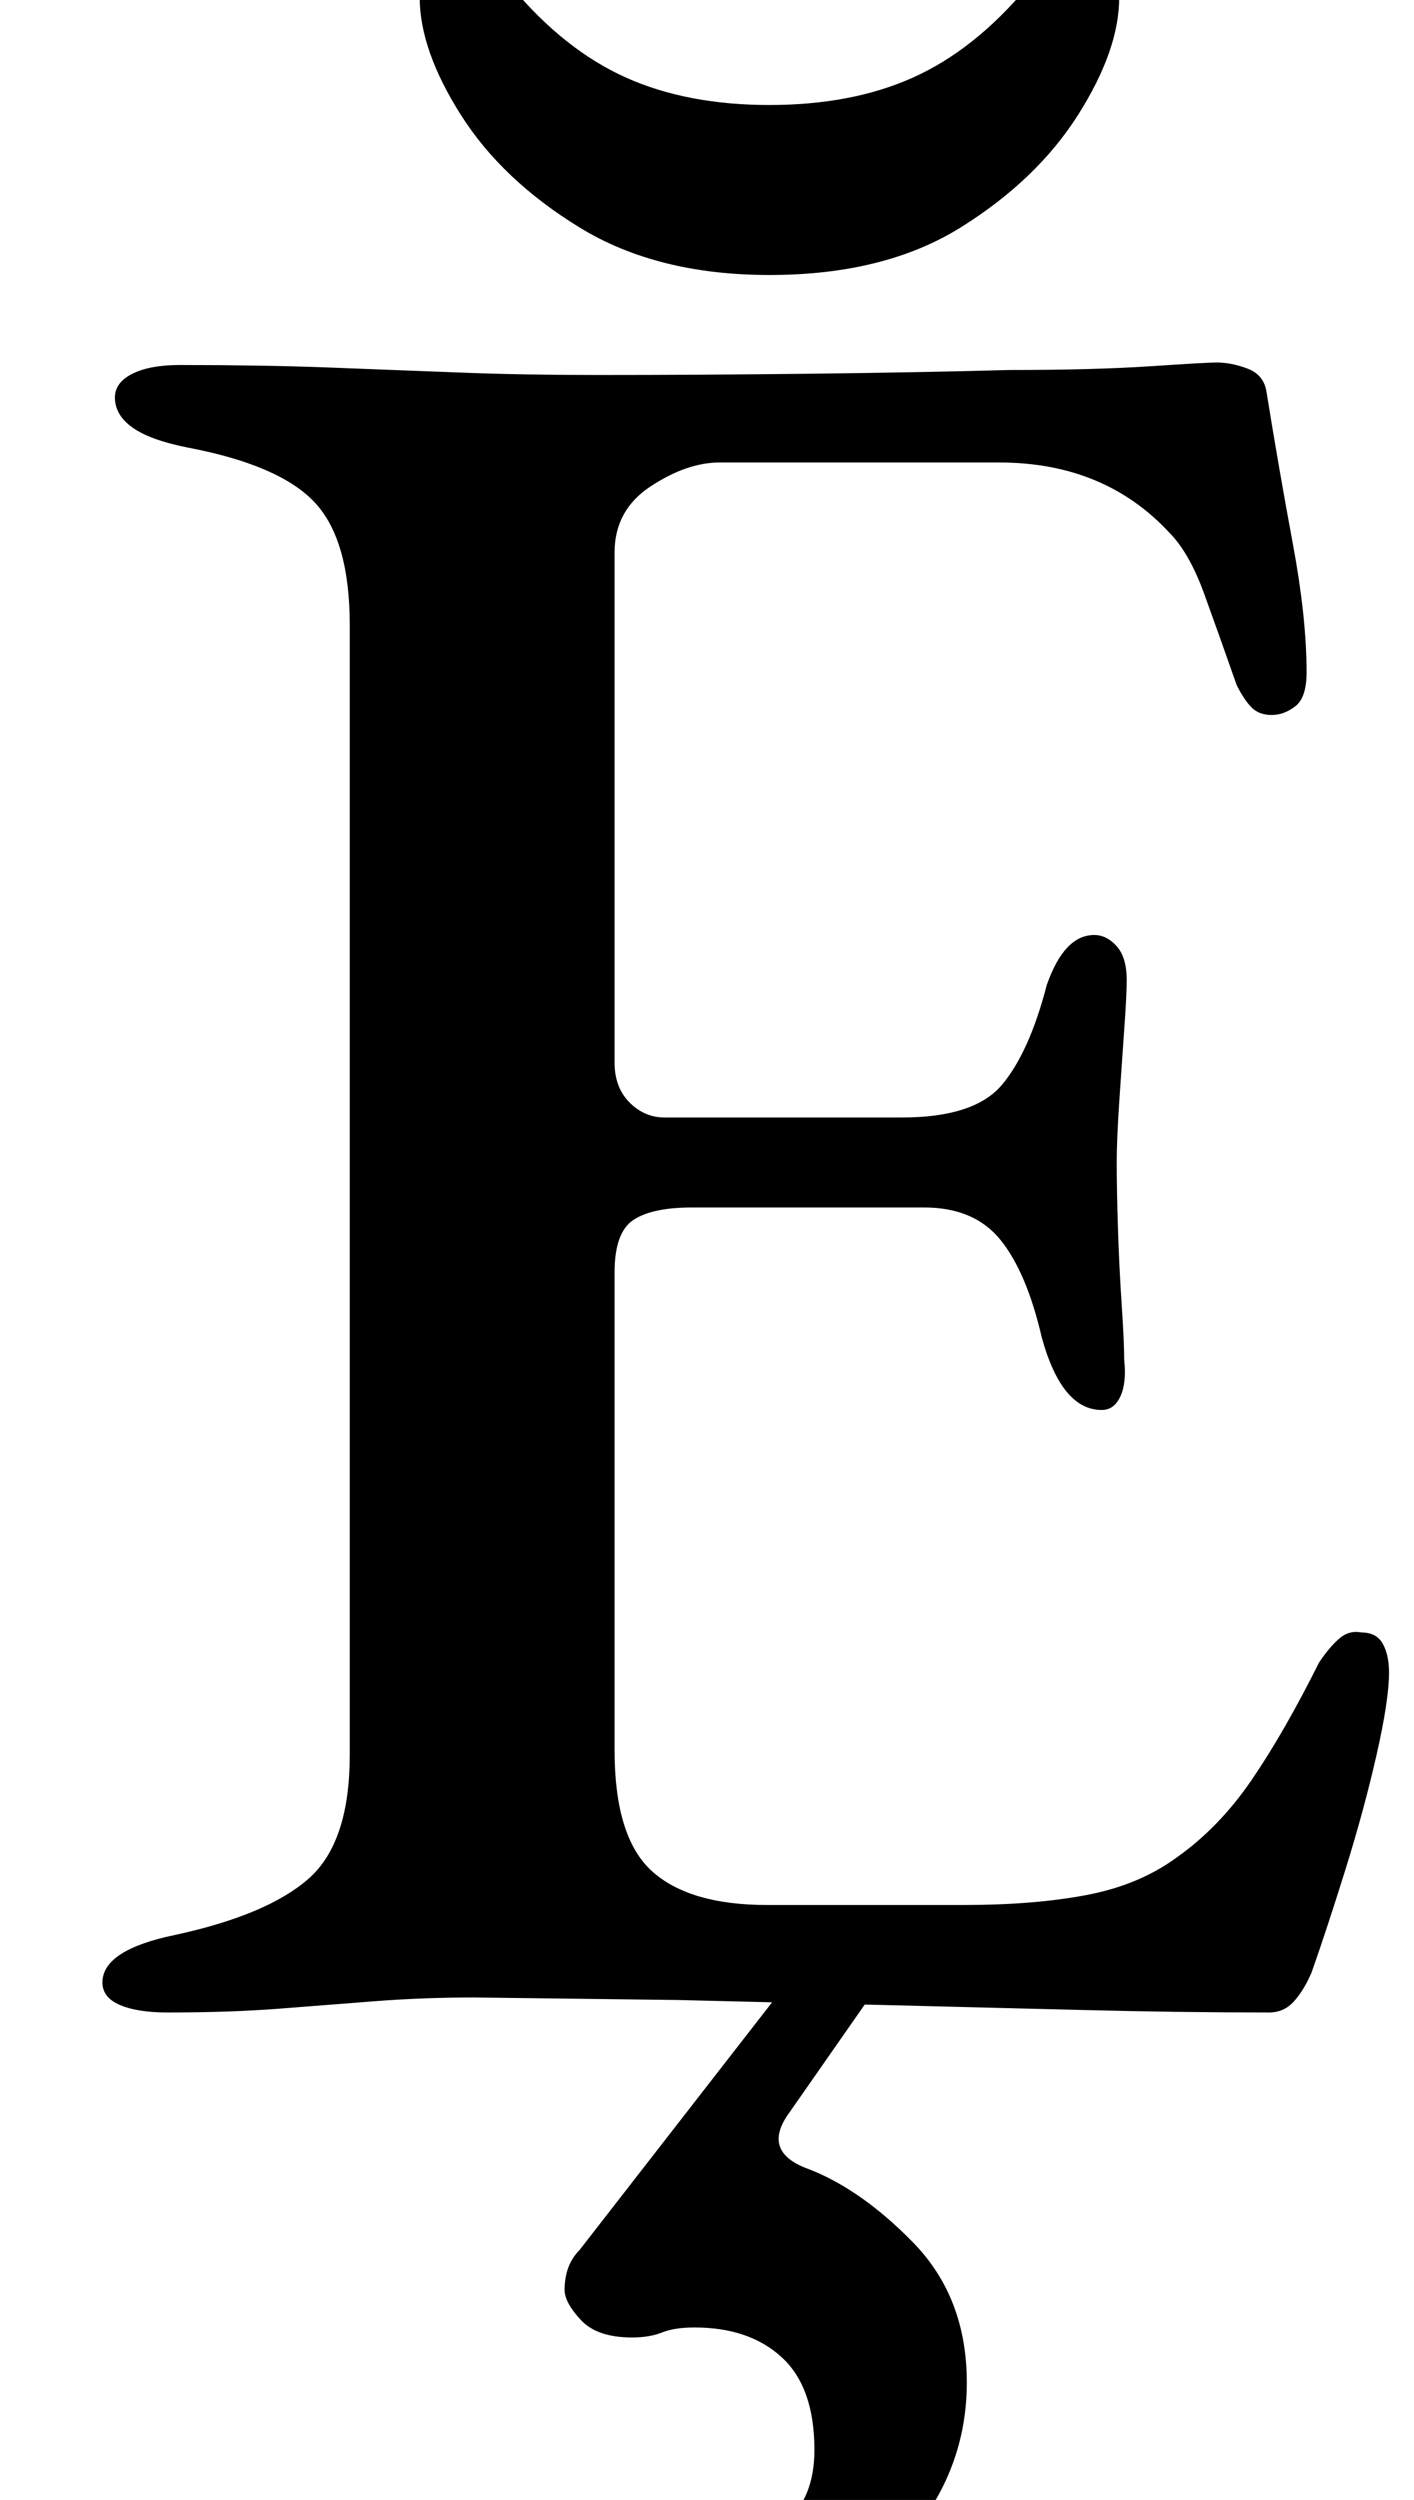 <?xml version="1.0" standalone="no"?>
<!DOCTYPE svg PUBLIC "-//W3C//DTD SVG 1.1//EN" "http://www.w3.org/Graphics/SVG/1.1/DTD/svg11.dtd" >
<svg xmlns="http://www.w3.org/2000/svg" xmlns:xlink="http://www.w3.org/1999/xlink" version="1.1" viewBox="-10 0 566 1000">
  <g transform="matrix(1 0 0 -1 0 800)">
   <path fill="currentColor"
d="M57 -5q-12 0 -19 3t-7 9q0 13 29 19q37 8 53.5 22.5t16.5 49.5v452q0 34 -14 49t-51 22q-15 3 -22 8t-7 12q0 6 7 9.5t19 3.5q33 0 59.5 -1t52 -2t55.5 -1q40 0 84.5 0.5t80.5 1.5q34 0 56.5 1.5t26.5 1.5q6 0 12.5 -2.5t7.5 -9.5q5 -31 10.5 -60.5t5.5 -51.5
q0 -10 -4.5 -13.5t-9.5 -3.5t-8 3t-6 9q-7 20 -13 36.5t-14 24.5q-13 14 -30 21t-38 7h-112q-13 0 -27.5 -9.5t-14.5 -26.5v-204q0 -10 6 -16t14 -6h95q29 0 40 13t18 40q7 20 19 20q5 0 9 -4.5t4 -13.5q0 -6 -1 -20t-2 -29t-1 -24q0 -11 0.5 -26.5t1.5 -30.5t1 -22
q1 -9 -1.5 -14.5t-7.5 -5.5q-16 0 -24 29q-6 26 -16.5 39t-30.5 13h-93q-16 0 -23.5 -5t-7.5 -21v-191q0 -35 15 -48.5t46 -13.5h79q28 0 49 4t36 15q17 12 30 31t27 47q4 6 8 9.5t9 2.5q6 0 8.5 -4.5t2.5 -11.5q0 -11 -5 -33t-12.5 -46t-13.5 -41q-3 -7 -7 -11.5t-10 -4.5
q-36 0 -75 1t-80 2l-82 2t-81 1q-21 0 -40 -1.5t-38.5 -3t-44.5 -1.5zM298 690q-45 0 -76 19t-47.5 45t-16.5 47q0 11 3 18t8 7q9 0 15 -7t11 -14q21 -25 45.5 -36t57.5 -11t57.5 11t45.5 36l12 14t14 7t9.5 -7t1.5 -18q0 -21 -16.5 -47t-47 -45t-76.5 -19zM241 -275
q-23 0 -35.5 8t-12.5 28q0 17 6 25t12 8t16.5 -6.5t45.5 -6.5q20 0 31.5 10t11.5 29q0 25 -13 37t-35 12q-8 0 -13 -2t-12 -2q-14 0 -20.5 7t-6.5 12t1.5 9t4.5 7l84 108h37l-37 -53q-11 -15 6 -22q22 -8 43.5 -30t21.5 -56q0 -35 -23.5 -62.5t-55 -43.5t-57.5 -16z" />
  </g>

</svg>
